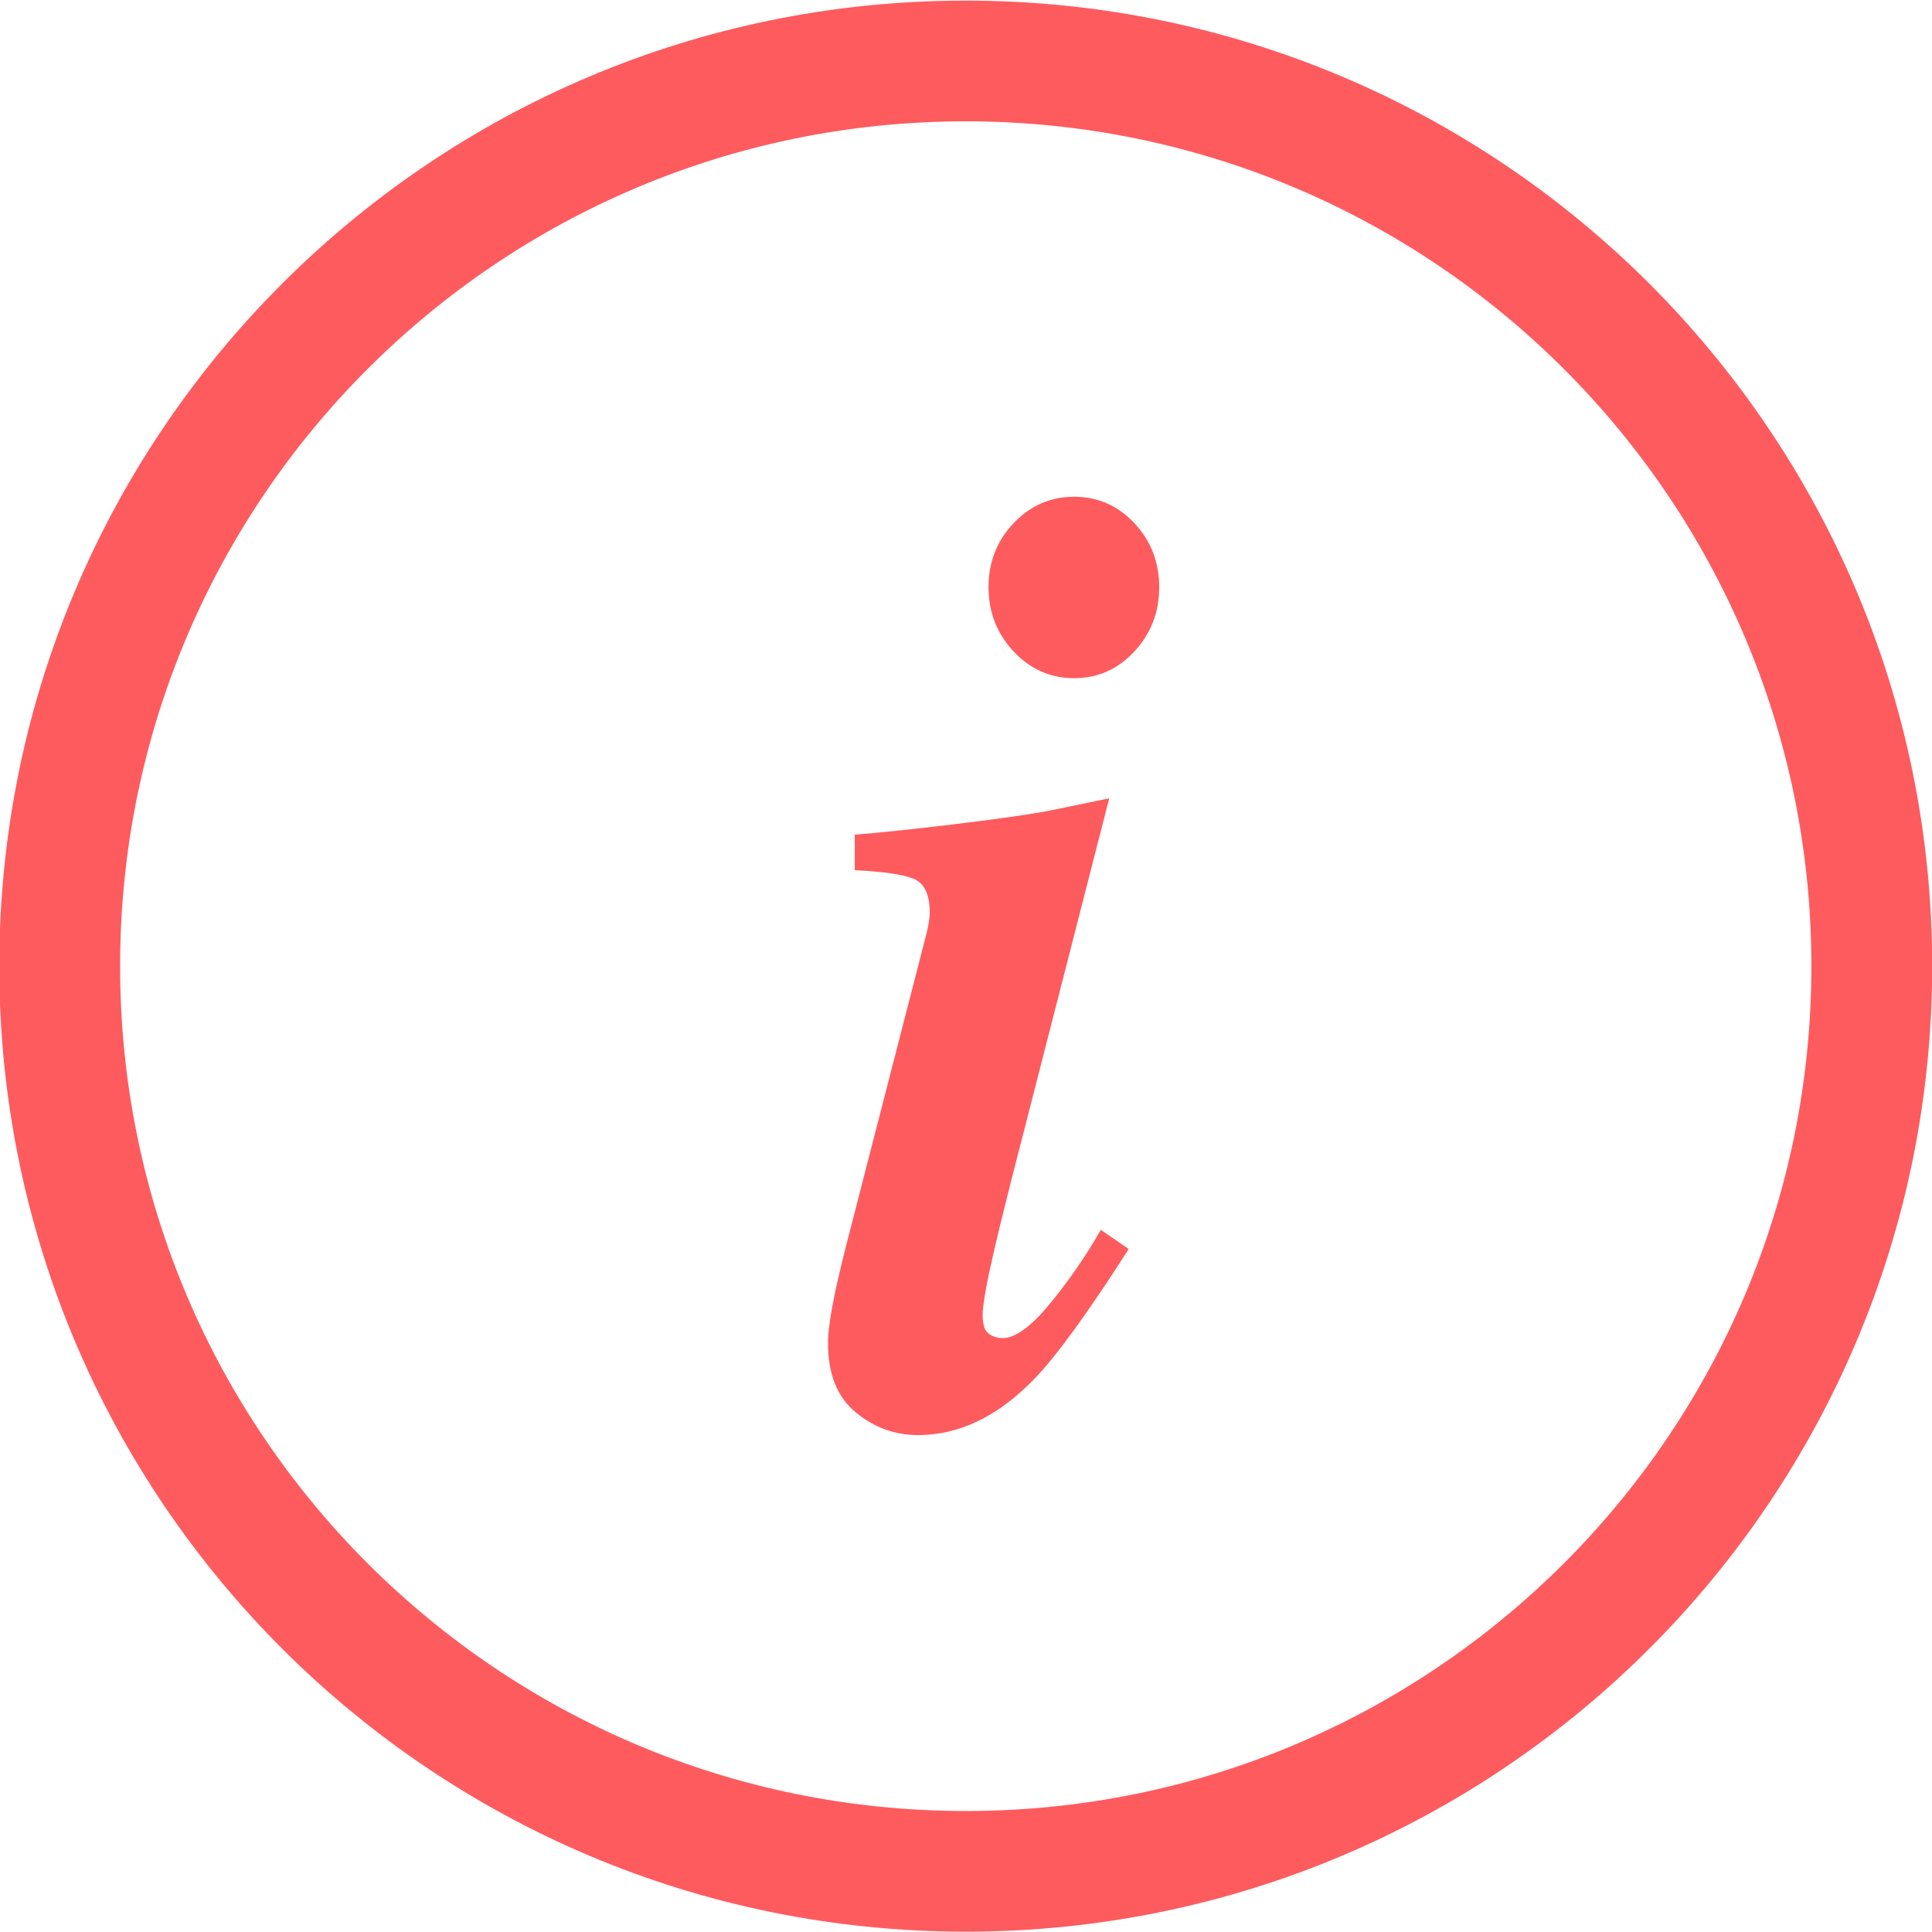 <svg xmlns="http://www.w3.org/2000/svg" xmlns:xlink="http://www.w3.org/1999/xlink" preserveAspectRatio="xMidYMid" width="35" height="35" viewBox="0 0 35 35">
  <defs>
    <style>
      .cls-1 {
        fill: #fe5b5f;
        fill-rule: evenodd;
      }
    </style>
  </defs>
  <path d="M17.495,34.994 C7.826,34.994 -0.013,27.163 -0.013,17.502 C-0.013,7.842 7.826,0.011 17.495,0.011 C27.164,0.011 35.003,7.842 35.003,17.502 C35.003,27.163 27.164,34.994 17.495,34.994 ZM17.495,2.198 C9.034,2.198 2.176,9.050 2.176,17.502 C2.176,25.956 9.034,32.808 17.495,32.808 C25.956,32.808 32.815,25.956 32.815,17.502 C32.815,9.050 25.956,2.198 17.495,2.198 ZM19.459,12.286 C19.032,12.286 18.667,12.125 18.363,11.802 C18.060,11.479 17.908,11.091 17.908,10.637 C17.908,10.183 18.060,9.796 18.363,9.477 C18.667,9.159 19.032,8.999 19.459,8.999 C19.886,8.999 20.250,9.158 20.550,9.477 C20.849,9.796 21.000,10.183 21.000,10.637 C21.000,11.091 20.849,11.480 20.550,11.802 C20.250,12.125 19.887,12.286 19.459,12.286 ZM20.095,14.462 L18.308,21.431 C18.158,22.029 18.057,22.443 18.004,22.675 C17.869,23.264 17.801,23.647 17.801,23.822 C17.801,23.998 17.839,24.111 17.914,24.163 C17.989,24.215 18.072,24.241 18.162,24.241 C18.395,24.241 18.684,24.029 19.029,23.607 C19.375,23.185 19.679,22.742 19.942,22.280 L20.448,22.627 C19.698,23.798 19.123,24.587 18.725,24.994 C18.073,25.663 17.375,25.998 16.632,25.998 C16.212,25.998 15.835,25.861 15.501,25.585 C15.167,25.311 15.000,24.890 15.000,24.324 C15.000,24.125 15.045,23.810 15.135,23.380 C15.188,23.133 15.266,22.806 15.371,22.399 L16.787,16.901 C16.802,16.837 16.815,16.773 16.826,16.709 C16.837,16.646 16.843,16.586 16.843,16.530 C16.843,16.204 16.746,16.001 16.552,15.920 C16.357,15.841 16.001,15.789 15.485,15.765 L15.485,15.120 C15.917,15.088 16.544,15.022 17.366,14.922 C18.188,14.823 18.770,14.737 19.113,14.665 L20.095,14.462 Z" class="cls-1"/>
</svg>
